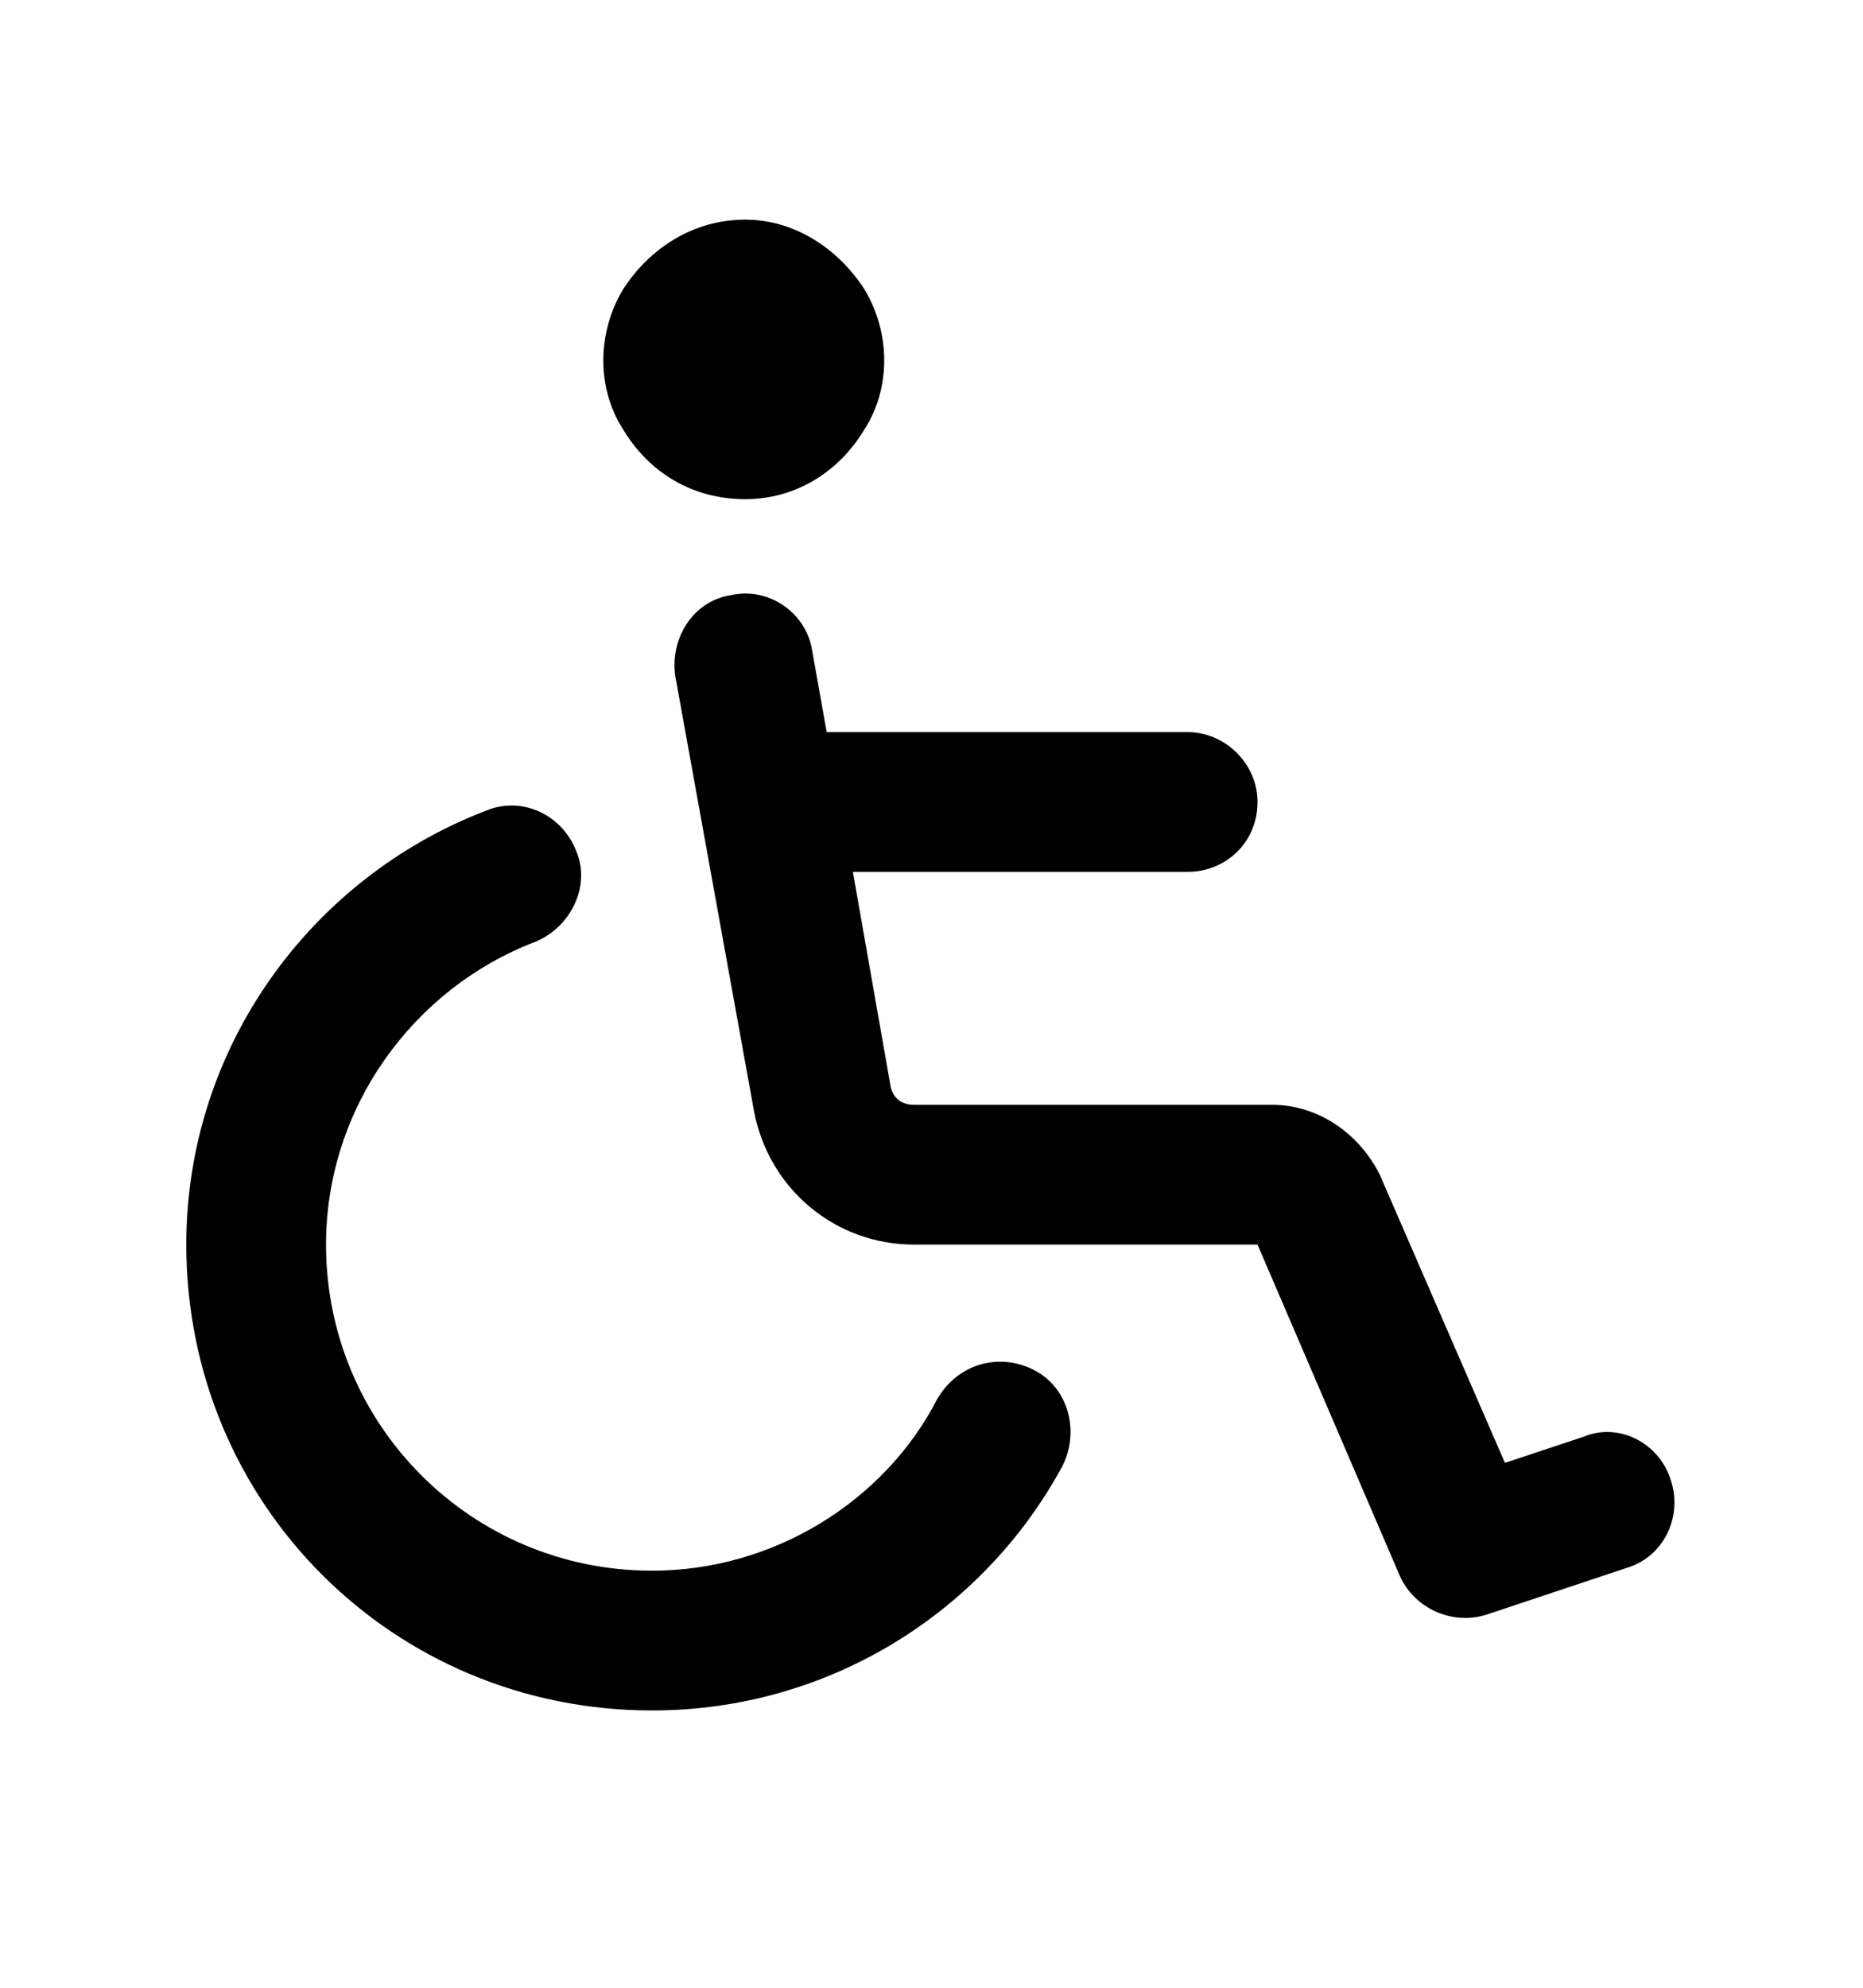 <svg width="15" height="16" viewBox="0 0 15 16" fill="none" xmlns="http://www.w3.org/2000/svg">
<path d="M6 1.768C6.398 1.768 6.75 2.002 6.961 2.33C7.172 2.682 7.172 3.127 6.961 3.455C6.75 3.807 6.398 4.018 6 4.018C5.578 4.018 5.227 3.807 5.016 3.455C4.805 3.127 4.805 2.682 5.016 2.33C5.227 2.002 5.578 1.768 6 1.768ZM4.312 7.58C3.328 7.955 2.625 8.916 2.625 10.018C2.625 11.471 3.797 12.643 5.25 12.643C6.234 12.643 7.125 12.08 7.547 11.26C7.711 10.979 8.039 10.885 8.32 11.025C8.602 11.166 8.695 11.518 8.555 11.799C7.922 12.971 6.68 13.768 5.25 13.768C3.164 13.768 1.5 12.104 1.5 10.018C1.5 8.424 2.508 7.064 3.914 6.525C4.195 6.408 4.523 6.549 4.641 6.854C4.758 7.135 4.594 7.463 4.312 7.58ZM5.883 4.791C6.188 4.721 6.492 4.932 6.539 5.236L6.656 5.893H9.562C9.867 5.893 10.125 6.15 10.125 6.455C10.125 6.783 9.867 7.018 9.562 7.018H6.867L7.172 8.752C7.195 8.846 7.266 8.893 7.359 8.893H10.242C10.617 8.893 10.945 9.127 11.109 9.455L12.117 11.775L12.75 11.565C13.031 11.447 13.359 11.611 13.453 11.916C13.547 12.197 13.406 12.525 13.102 12.619L11.977 12.994C11.695 13.088 11.391 12.947 11.273 12.69L10.125 10.018H7.359C6.727 10.018 6.188 9.572 6.07 8.939L5.438 5.447C5.391 5.143 5.578 4.838 5.883 4.791Z" fill="black"/>
</svg>
